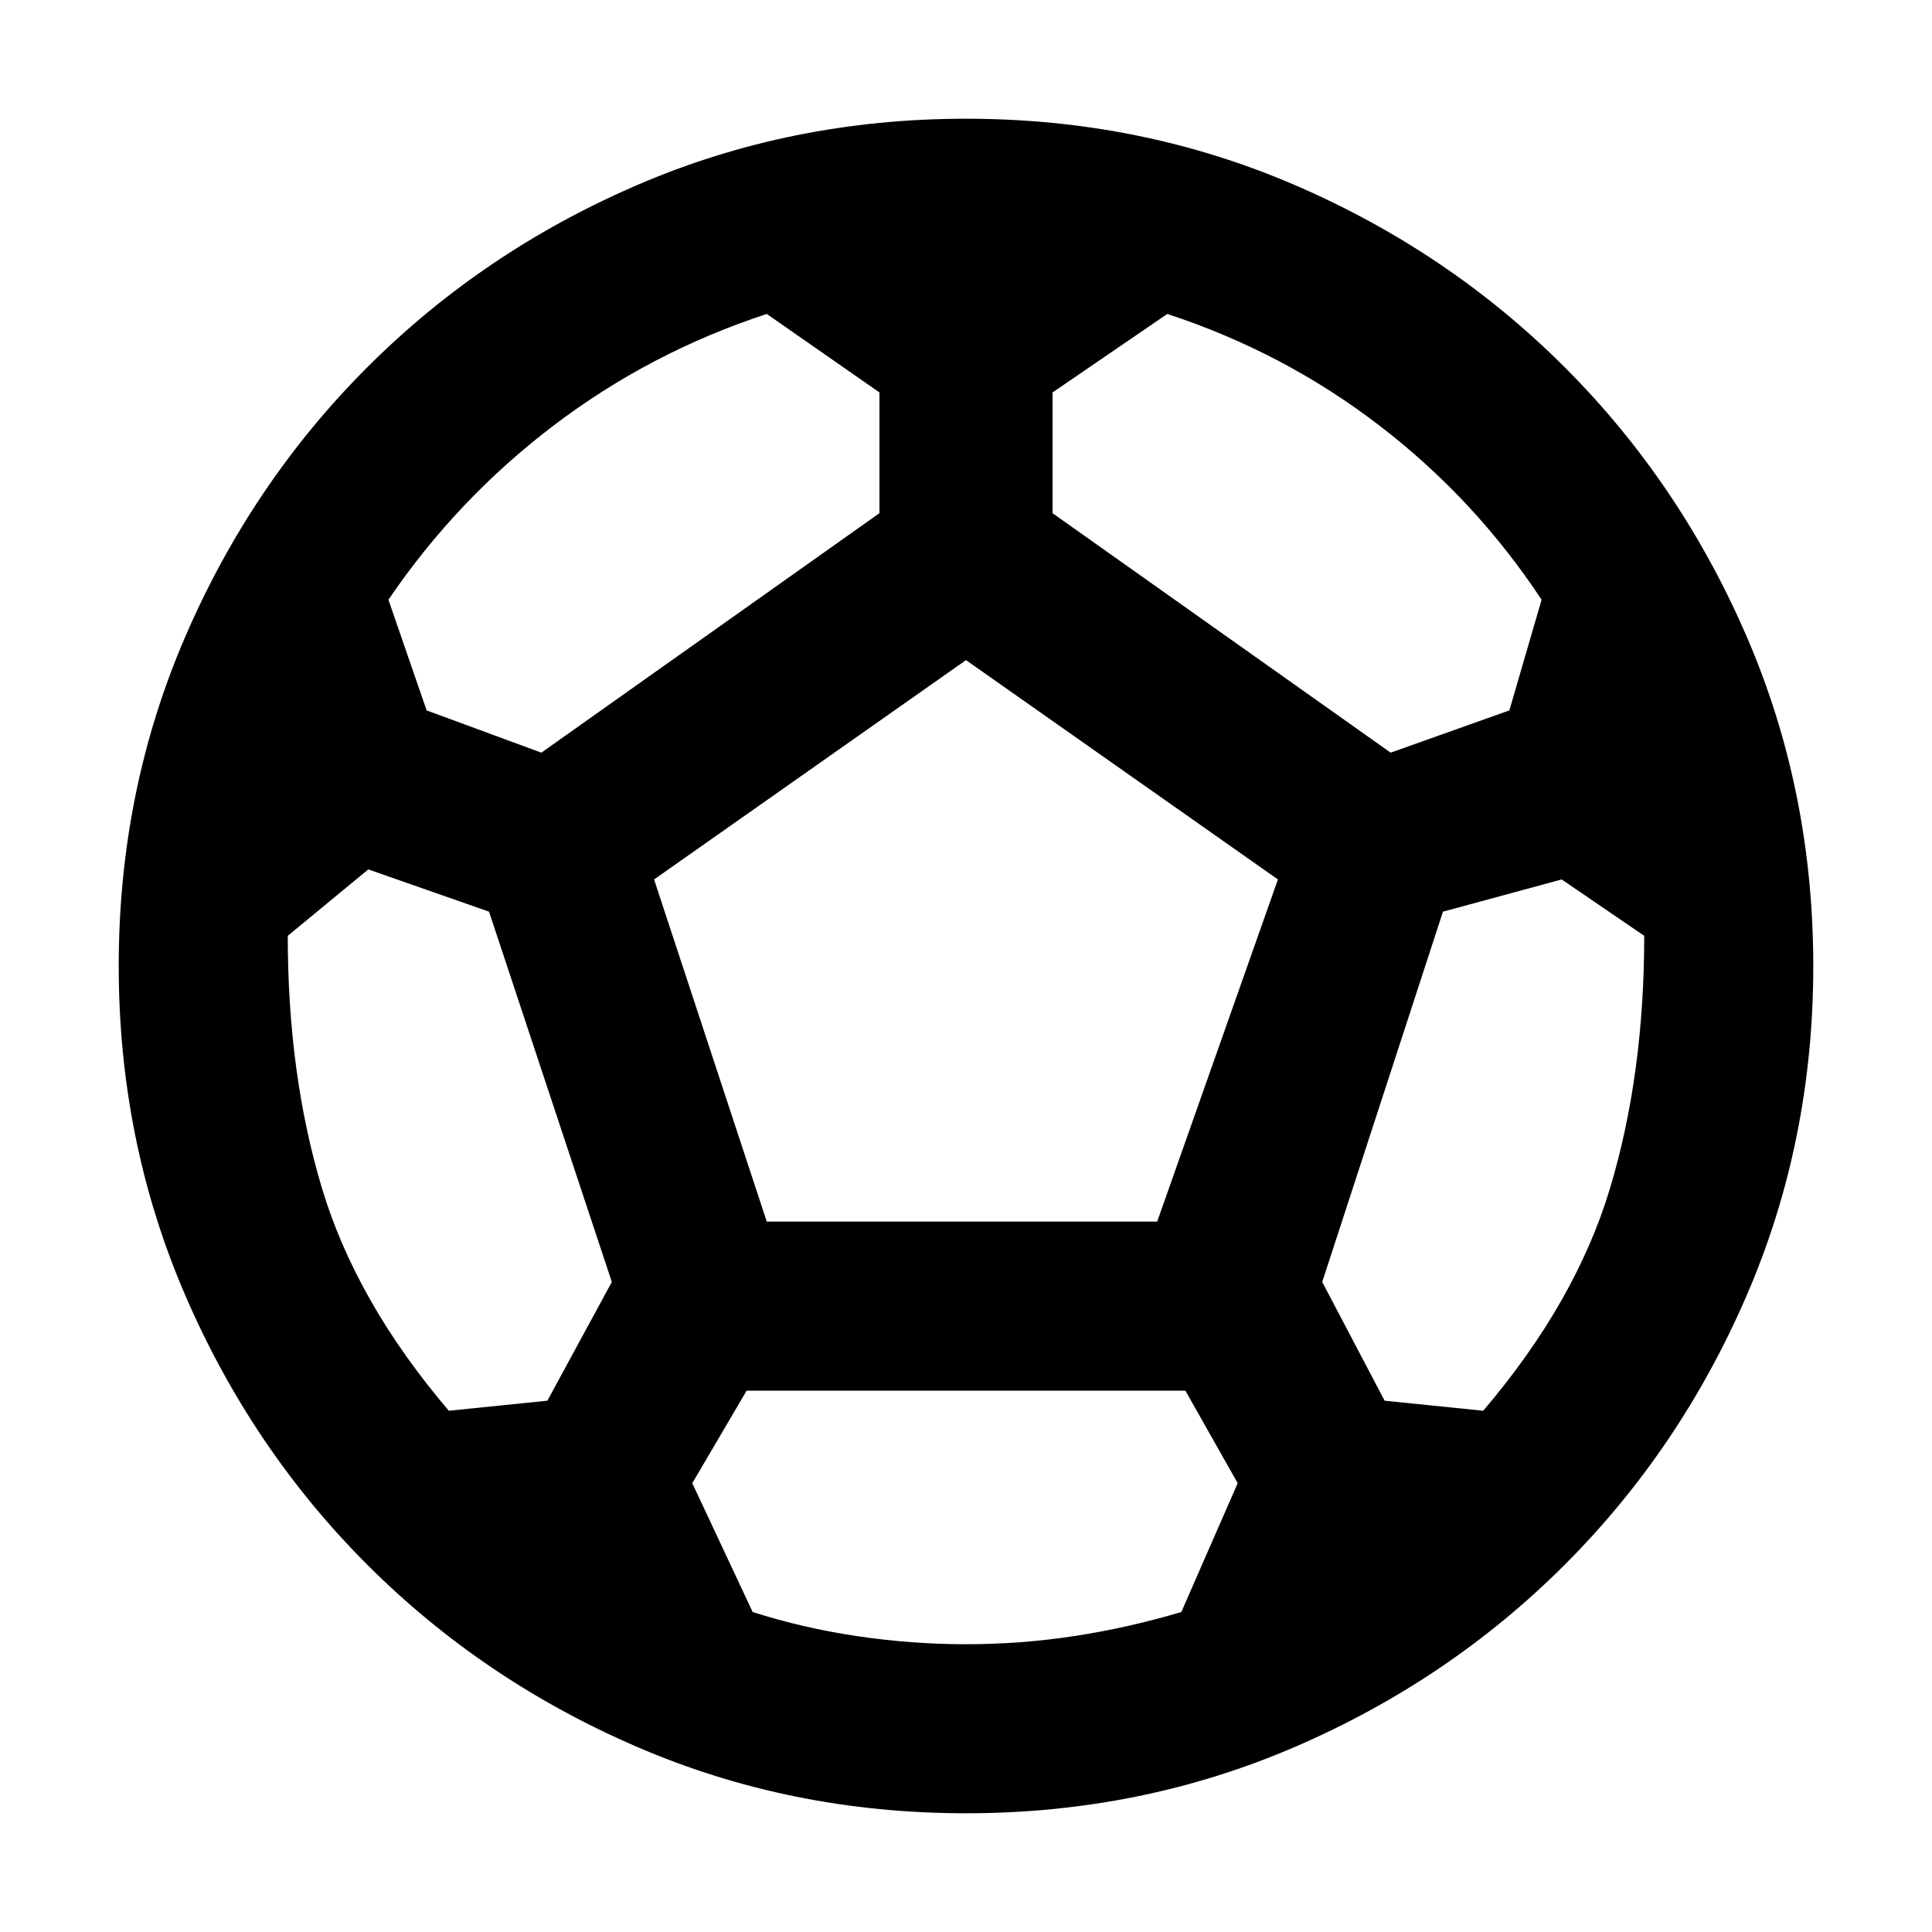 <svg xmlns="http://www.w3.org/2000/svg" height="40" width="40"><path d="M20 37.542q-3.625 0-6.812-1.375Q10 34.792 7.604 32.396 5.208 30 3.833 26.812 2.458 23.625 2.458 20q0-3.625 1.375-6.812Q5.208 10 7.604 7.604 10 5.208 13.188 3.833 16.375 2.458 20 2.458q3.625 0 6.812 1.375Q30 5.208 32.396 7.604q2.396 2.396 3.771 5.584 1.375 3.187 1.375 6.812 0 3.625-1.375 6.812-1.375 3.188-3.771 5.584-2.396 2.396-5.584 3.771-3.187 1.375-6.812 1.375Zm8.792-21.959 2.458-.875.667-2.291q-1.375-2.084-3.355-3.604-1.979-1.521-4.395-2.313l-2.375 1.625v2.5Zm-17.584 0 7-4.958v-2.5L15.875 6.5q-2.417.792-4.417 2.313-2 1.52-3.416 3.604l.791 2.291ZM9.292 29.208 11.333 29l1.334-2.458-2.542-7.667-2.5-.875-1.667 1.375q0 2.875.709 5.229.708 2.354 2.625 4.604ZM20 34.042q1.125 0 2.229-.167t2.229-.5l1.167-2.667-1.083-1.916h-9.084l-1.125 1.916 1.25 2.667q1.042.333 2.167.5 1.125.167 2.25.167Zm-4.125-8.75h8.083l2.5-7.084L20 13.667l-6.458 4.541Zm14.833 3.916q1.917-2.25 2.625-4.604.709-2.354.709-5.229l-1.709-1.167-2.458.667-2.5 7.667L28.667 29Z"/></svg>